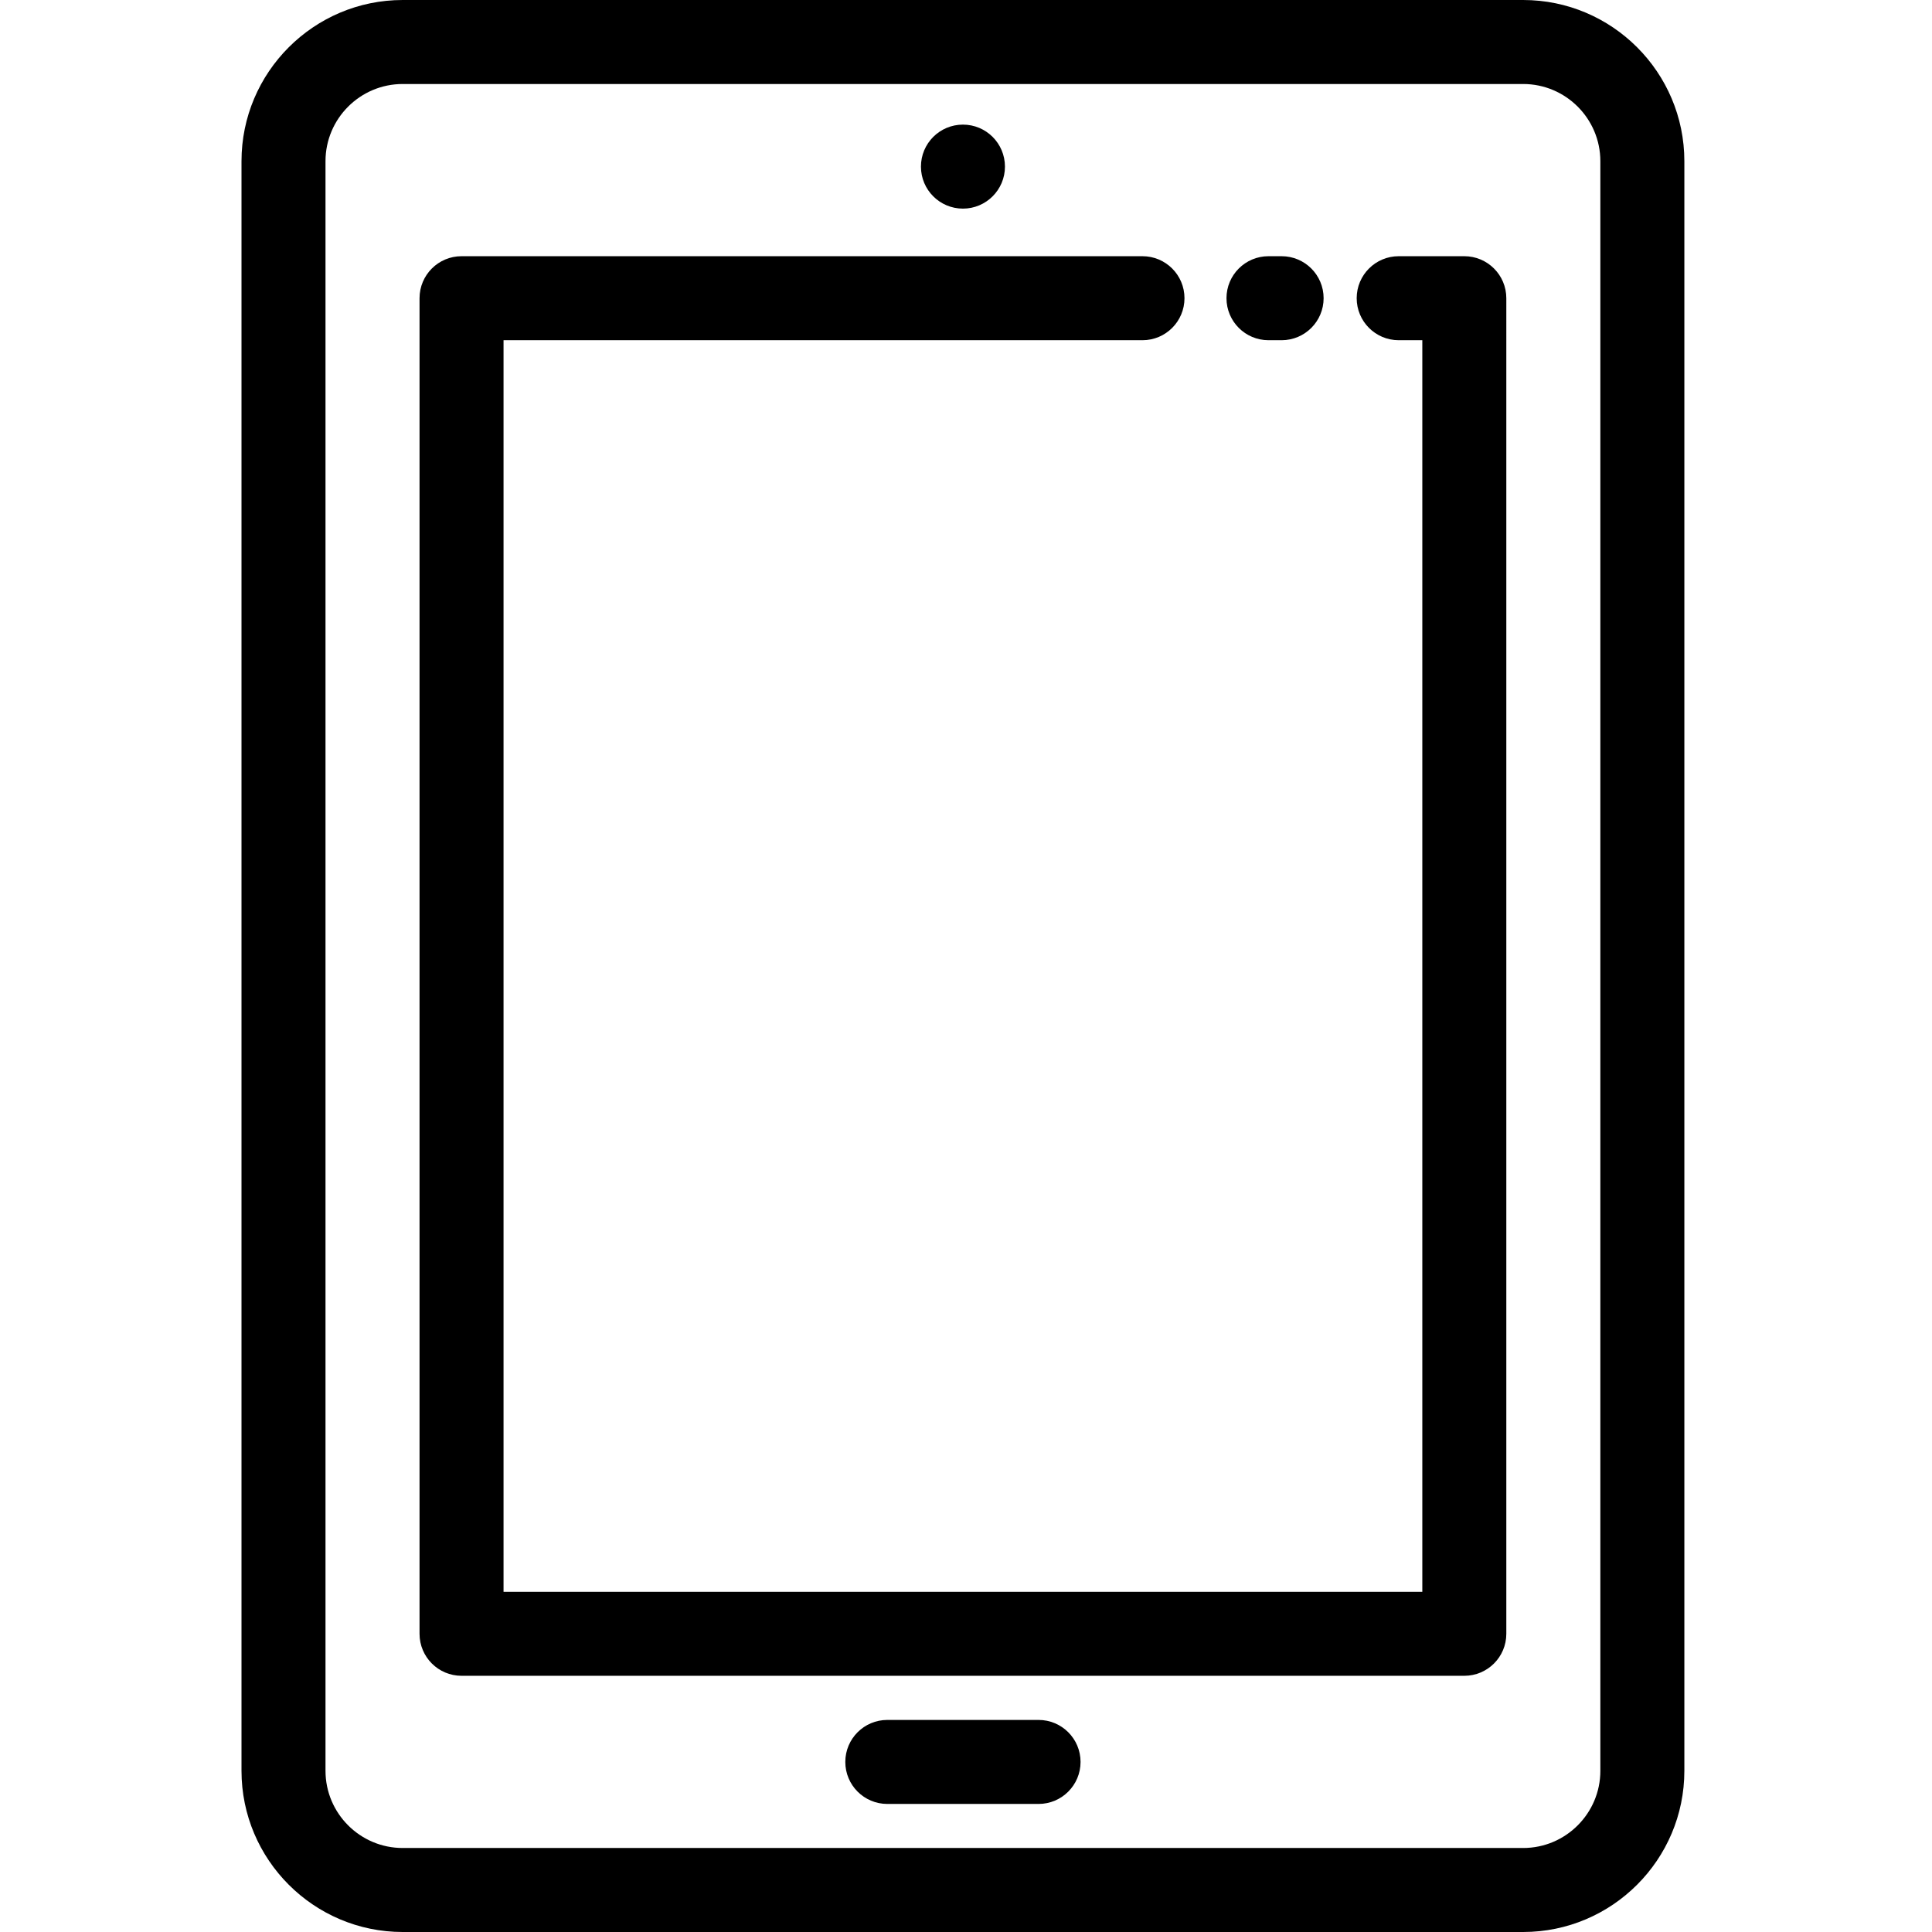 <?xml version="1.0" encoding="UTF-8" standalone="no"?>
<!-- Generator: Adobe Illustrator 19.0.0, SVG Export Plug-In . SVG Version: 6.00 Build 0)  -->

<svg
   version="1.1"
   id="Layer_1"
   x="0px"
   y="0px"
   viewBox="0 0 256 256"
   xml:space="preserve"
   sodipodi:docname="Streamline.svg"
   width="256"
   height="256"
   inkscape:version="1.1 (c4e8f9ed74, 2021-05-24)"
   xmlns:inkscape="http://www.inkscape.org/namespaces/inkscape"
   xmlns:sodipodi="http://sodipodi.sourceforge.net/DTD/sodipodi-0.dtd"
   xmlns="http://www.w3.org/2000/svg"
   xmlns:svg="http://www.w3.org/2000/svg"
   xmlns:rdf="http://www.w3.org/1999/02/22-rdf-syntax-ns#"
   xmlns:cc="http://creativecommons.org/ns#"><defs
   id="defs65" /><sodipodi:namedview
   id="namedview63"
   pagecolor="#ffffff"
   bordercolor="#666666"
   borderopacity="1.0"
   inkscape:pageshadow="2"
   inkscape:pageopacity="0.0"
   inkscape:pagecheckerboard="0"
   showgrid="false"
   width="256px"
   inkscape:zoom="1.6894531"
   inkscape:cx="274.05318"
   inkscape:cy="97.072832"
   inkscape:window-width="1859"
   inkscape:window-height="1049"
   inkscape:window-x="61"
   inkscape:window-y="0"
   inkscape:window-maximized="1"
   inkscape:current-layer="Layer_1" />
<g
   id="g6"
   transform="matrix(0.5,0,0,0.5,-0.407,0)">
	<g
   id="g4">
		<path
   d="m 256.006,33.025 c -6.155,0 -11.131,4.975 -11.131,11.131 0,6.144 4.975,11.131 11.131,11.131 6.144,0 11.131,-4.987 11.131,-11.131 C 267.136,38 262.15,33.025 256.006,33.025 Z"
   id="path2" />
	</g>
</g>
<g
   id="g12"
   transform="matrix(0.5,0,0,0.5,-0.407,0)">
	<g
   id="g10">
		<path
   d="M 404.467,0 H 107.533 C 83.978,0 64.814,19.164 64.814,42.72 v 426.561 c 0,23.556 19.164,42.72 42.719,42.72 h 296.933 c 23.556,0 42.72,-19.164 42.72,-42.72 V 42.72 C 447.186,19.164 428.022,0 404.467,0 Z m 20.458,469.28 c 0,11.281 -9.177,20.458 -20.458,20.458 H 107.533 c -11.281,0 -20.458,-9.177 -20.458,-20.458 V 42.72 c 0,-11.281 9.178,-20.458 20.458,-20.458 h 296.933 c 11.281,0 20.458,9.177 20.458,20.458 v 426.56 z"
   id="path8" />
	</g>
</g>
<g
   id="g18"
   transform="matrix(0.5,0,0,0.5,-0.407,0)">
	<g
   id="g16">
		<path
   d="m 340.454,67.897 h -3.478 c -6.146,0 -11.131,4.983 -11.131,11.131 0,6.147 4.984,11.131 11.131,11.131 h 3.478 c 6.146,0 11.131,-4.983 11.131,-11.131 0,-6.148 -4.985,-11.131 -11.131,-11.131 z"
   id="path14" />
	</g>
</g>
<g
   id="g24"
   transform="matrix(0.5,0,0,0.5,-0.407,0)">
	<g
   id="g22">
		<path
   d="m 388.873,67.897 h -17.392 c -6.146,0 -11.131,4.983 -11.131,11.131 0,6.147 4.984,11.131 11.131,11.131 h 6.261 V 421.842 H 134.258 V 90.159 h 169.325 c 6.146,0 11.131,-4.983 11.131,-11.131 0,-6.148 -4.984,-11.131 -11.131,-11.131 H 123.128 c -6.146,0 -11.131,4.983 -11.131,11.131 v 353.944 c 0,6.147 4.984,11.131 11.131,11.131 h 265.745 c 6.146,0 11.131,-4.983 11.131,-11.131 V 79.028 C 400.003,72.88 395.02,67.897 388.873,67.897 Z"
   id="path20" />
	</g>
</g>
<g
   id="g30"
   transform="matrix(0.5,0,0,0.5,-0.407,0)">
	<g
   id="g28">
		<path
   d="m 276.041,455.801 h -40.082 c -6.146,0 -11.131,4.983 -11.131,11.131 0,6.147 4.984,11.131 11.131,11.131 h 40.082 c 6.146,0 11.131,-4.983 11.131,-11.131 0,-6.148 -4.985,-11.131 -11.131,-11.131 z"
   id="path26" />
	</g>
</g>
<g
   id="g32">
</g>
<g
   id="g34">
</g>
<g
   id="g36">
</g>
<g
   id="g38">
</g>
<g
   id="g40">
</g>
<g
   id="g42">
</g>
<g
   id="g44">
</g>
<g
   id="g46">
</g>
<g
   id="g48">
</g>
<g
   id="g50">
</g>
<g
   id="g52">
</g>
<g
   id="g54">
</g>
<g
   id="g56">
</g>
<g
   id="g58">
</g>
<g
   id="g60">
</g>
</svg>

